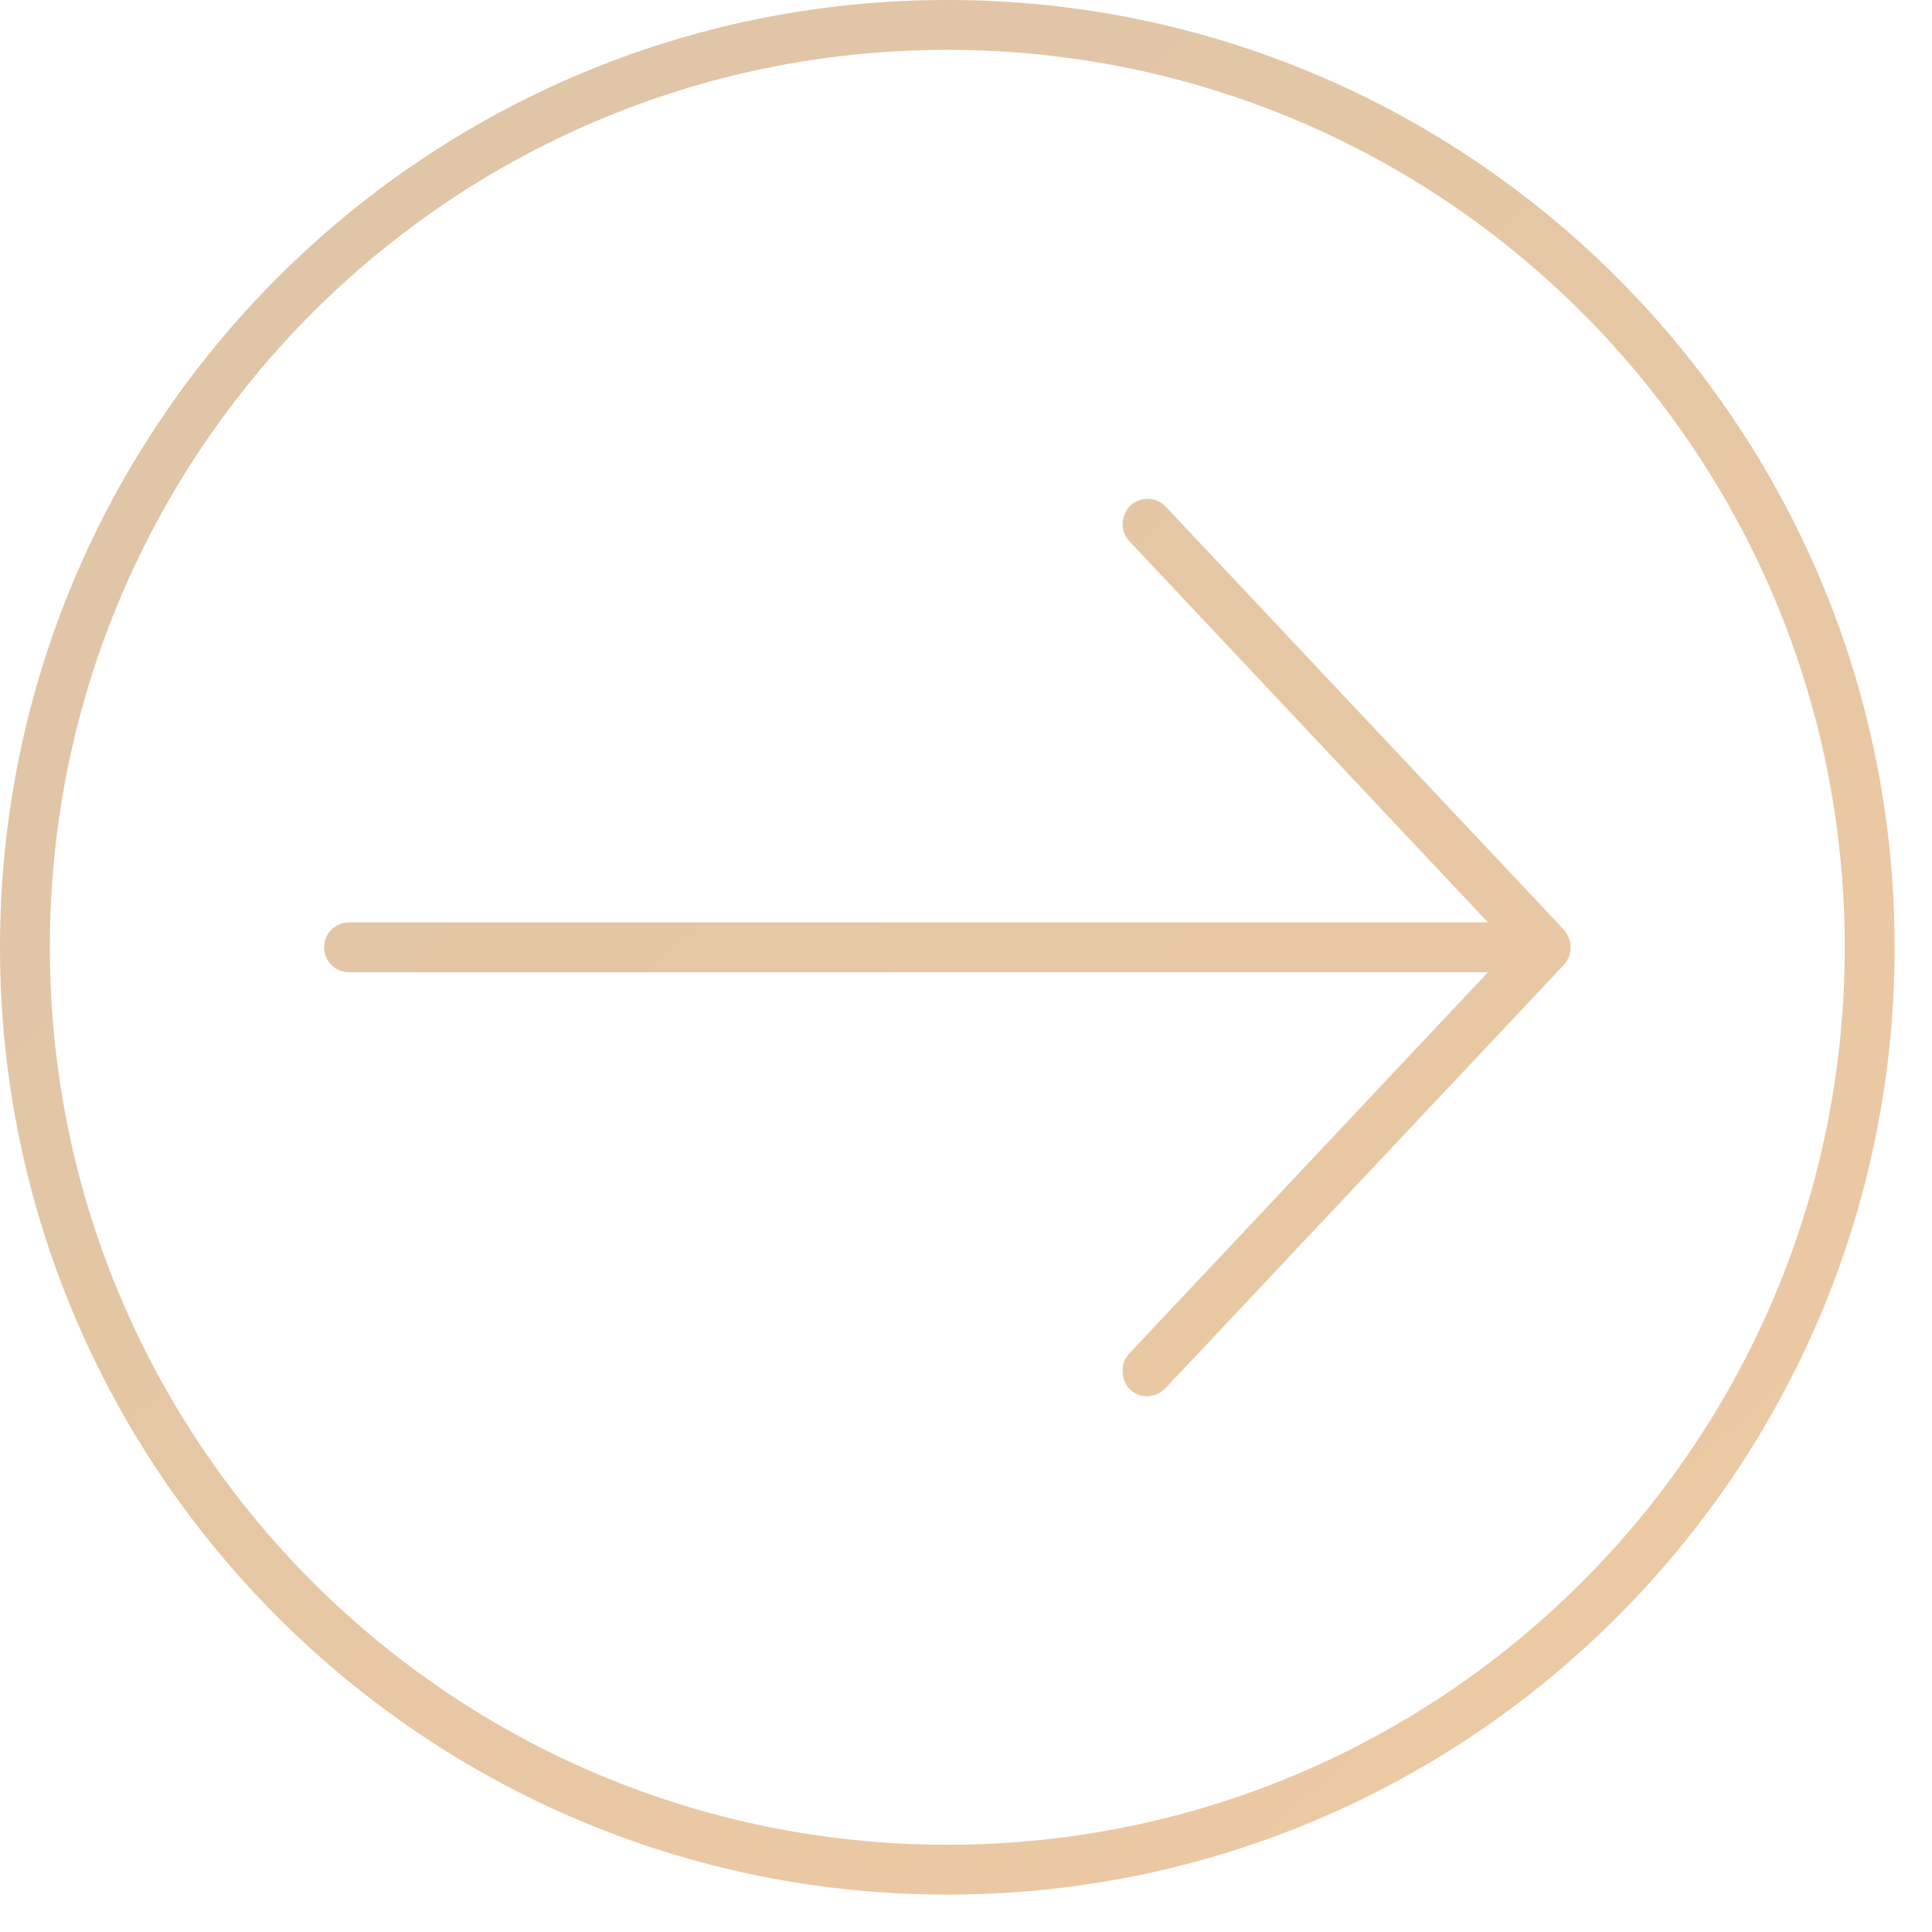 <svg width="31" height="31" viewBox="0 0 31 31" fill="none" xmlns="http://www.w3.org/2000/svg">
<path d="M30.4 15.2C30.4 6.81 23.59 0 15.2 0C6.81 0 0 6.81 0 15.2C0 23.59 6.81 30.4 15.2 30.4C23.59 30.4 30.4 23.59 30.4 15.2ZM29.6 15.2C29.6 23.158 23.158 29.6 15.2 29.6C7.242 29.6 0.8 23.158 0.8 15.2C0.8 7.242 7.242 0.8 15.2 0.8C23.158 0.8 29.6 7.242 29.6 15.2ZM25.2 15.188C25.195 15.09 25.156 14.992 25.1 14.925L18.7 8.125C18.545 7.963 18.287 7.969 18.137 8.113C17.986 8.259 17.969 8.521 18.113 8.675L23.875 14.8H5.6C5.379 14.8 5.2 14.979 5.2 15.2C5.2 15.421 5.379 15.6 5.6 15.6H23.875L18.113 21.725C17.969 21.879 17.984 22.156 18.137 22.3C18.291 22.444 18.533 22.441 18.7 22.275L25.1 15.475C25.176 15.382 25.205 15.285 25.2 15.188V15.188Z" fill="url(#paint0_linear)" fill-opacity="0.6"/>
<defs>
<linearGradient id="paint0_linear" x1="-2.3" y1="0.2" x2="30.2" y2="37.7" gradientUnits="userSpaceOnUse">
<stop stop-color="#C69C6D"/>
<stop offset="1" stop-color="#E6A762"/>
</linearGradient>
</defs>
</svg>
